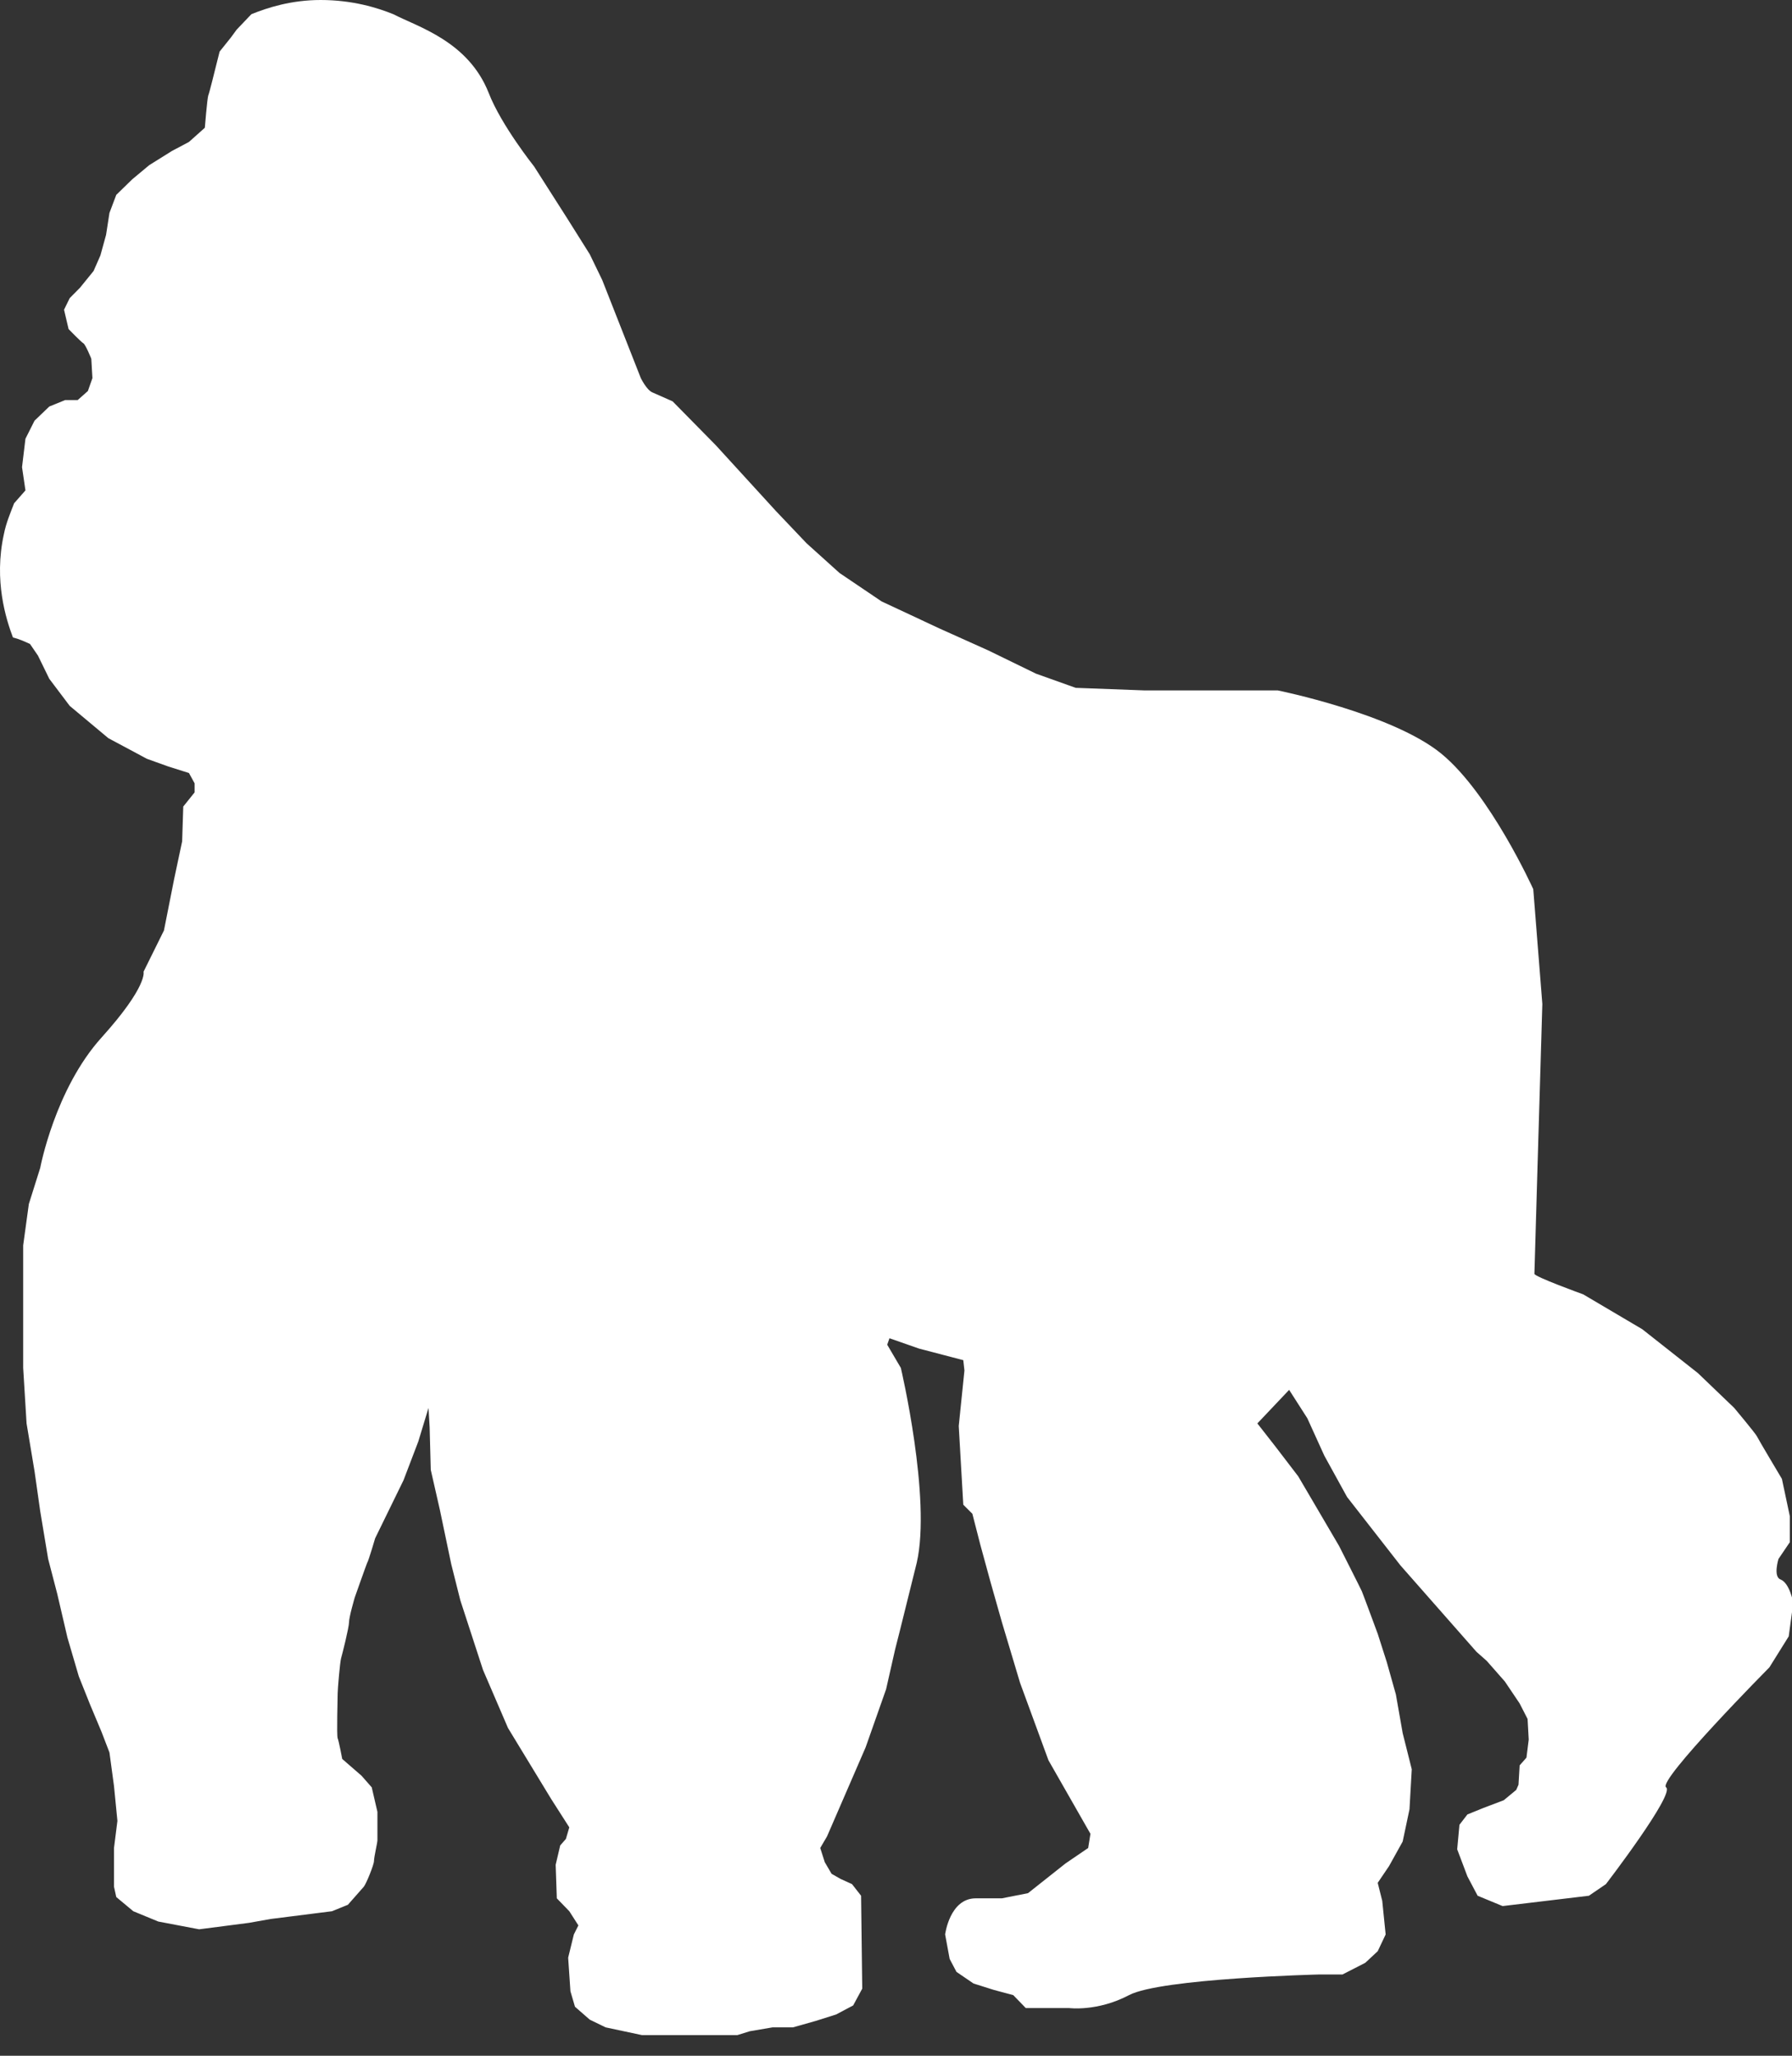 <svg viewBox="0 0 75 86" fill="none" xmlns="http://www.w3.org/2000/svg">
    <rect x="0" y="0" width="75" height="86" fill="#333333" stroke="none"/>
    <path d="M10.521 0.594C11.187 0.324 12.184 0 13.42 0C14.751 0 15.796 0.324 16.461 0.594C17.507 1.134 19.598 1.728 20.453 3.887C20.976 5.237 22.354 6.964 22.354 6.964L23.732 9.124L24.682 10.635L25.205 11.715L26.82 15.818C26.82 15.818 27.058 16.304 27.296 16.412C27.533 16.52 28.151 16.79 28.151 16.79L29.957 18.625L32.475 21.379L33.758 22.728L35.136 23.97L36.895 25.158L39.318 26.291L41.361 27.209L43.357 28.181L45.021 28.775L47.919 28.883H53.479C53.479 28.883 58.279 29.854 60.322 31.528C62.365 33.202 64.171 37.197 64.171 37.197L64.551 42.001C64.551 42.001 64.219 53.176 64.219 53.284C64.171 53.392 66.262 54.148 66.262 54.148L68.733 55.606L71.061 57.441L72.582 58.899C72.582 58.899 73.485 59.979 73.532 60.087C73.58 60.195 74.578 61.868 74.578 61.868L74.91 63.434V64.514L74.435 65.215C74.435 65.215 74.198 65.971 74.53 66.079C74.91 66.241 75.053 67.051 75.053 67.051L74.863 68.455L74.055 69.75C74.055 69.75 69.351 74.501 69.731 74.771C70.111 75.041 67.212 78.82 67.212 78.82L66.499 79.306L62.888 79.738L61.843 79.306L61.415 78.496L60.987 77.362L61.082 76.337L61.415 75.905L62.08 75.635L62.935 75.311L63.458 74.879L63.553 74.663L63.601 73.853L63.886 73.529L63.981 72.773L63.933 71.91L63.601 71.262L62.983 70.344L62.223 69.48L61.795 69.102L58.611 65.485L56.378 62.624L55.427 60.897L54.715 59.331L53.954 58.143L52.624 59.547L53.384 60.519L54.334 61.76L54.905 62.732L56.045 64.675C56.045 64.675 56.948 66.457 56.995 66.565C57.043 66.673 57.661 68.347 57.661 68.347L58.041 69.534L58.421 70.884L58.706 72.504L59.086 74.015L58.991 75.689L58.706 77.038L58.136 78.064L57.661 78.766L57.851 79.522L57.993 80.925L57.661 81.627L57.138 82.113L56.188 82.599H55.237C55.237 82.599 48.584 82.761 47.254 83.463C45.923 84.165 44.735 84.003 44.735 84.003H43.215H42.93L42.407 83.463L41.599 83.247L40.744 82.977L40.031 82.491L39.746 81.951L39.556 80.925C39.556 80.925 39.746 79.414 40.839 79.414C41.932 79.414 41.932 79.414 41.932 79.414L43.025 79.198L44.593 77.956L45.543 77.308L45.638 76.715L43.88 73.637L42.692 70.398L41.932 67.861L41.457 66.187L41.029 64.622L40.696 63.326L40.316 62.948L40.126 59.655L40.364 57.333L40.316 56.901L38.463 56.416L37.227 55.984L37.132 56.254L37.703 57.225C37.703 57.225 38.986 62.678 38.368 65.377C37.703 68.077 37.465 68.994 37.465 68.994L37.085 70.668L36.229 73.097L34.614 76.822L34.329 77.308L34.519 77.902L34.804 78.388L35.184 78.604L35.659 78.82L36.039 79.306L36.087 83.193L35.707 83.895L34.994 84.273L34.139 84.543L33.188 84.812H32.333L31.382 84.974L30.86 85.136H26.868L25.347 84.812L24.682 84.489L24.064 83.949L23.874 83.301L23.779 81.897L24.017 80.925L24.207 80.547L23.827 79.954L23.304 79.414L23.256 78.01L23.447 77.2L23.684 76.93L23.827 76.445L23.067 75.257L21.261 72.288L20.215 69.858L19.265 66.943L18.885 65.431L18.41 63.164L18.029 61.49L17.982 59.709L17.934 58.899L17.507 60.303L16.889 61.922L16.176 63.38L15.701 64.352C15.701 64.352 15.416 65.323 15.368 65.377C15.321 65.485 14.845 66.835 14.845 66.835C14.845 66.835 14.608 67.645 14.608 67.861C14.608 68.077 14.323 69.21 14.275 69.372C14.228 69.534 14.133 70.668 14.133 70.83C14.133 70.992 14.085 72.612 14.133 72.719C14.18 72.828 14.323 73.583 14.323 73.583L15.131 74.285L15.558 74.771L15.796 75.797C15.796 75.797 15.796 76.876 15.796 76.984C15.796 77.092 15.653 77.686 15.653 77.848C15.653 78.01 15.321 78.82 15.226 78.928C15.131 79.036 14.56 79.684 14.56 79.684L13.895 79.954L13.04 80.062L11.329 80.278L10.426 80.439L8.335 80.71L6.625 80.385L5.579 79.954L4.866 79.36L4.771 78.928V77.308L4.914 76.175L4.771 74.717L4.581 73.313L4.249 72.45L3.773 71.316L3.298 70.128L2.823 68.509L2.395 66.673L2.015 65.215L1.683 63.218L1.445 61.544L1.112 59.547L0.97 57.225V55.228V53.608V52.097L1.207 50.369L1.683 48.858C1.683 48.858 2.3 45.564 4.249 43.405C6.197 41.245 6.007 40.652 6.007 40.652L6.862 38.924L7.29 36.765L7.623 35.199L7.67 33.741L8.145 33.148V32.77L7.908 32.338L7.052 32.068L6.149 31.744L4.534 30.88L2.918 29.53L2.063 28.397L1.588 27.425L1.255 26.939C1.017 26.831 0.78 26.723 0.542 26.669C0.257 25.913 -0.266 24.294 0.162 22.35C0.257 21.864 0.447 21.433 0.59 21.055C0.732 20.893 0.922 20.677 1.065 20.515L0.922 19.543L1.065 18.355L1.445 17.599L2.063 17.006L2.728 16.736H3.251L3.678 16.358L3.868 15.818L3.821 15.008C3.821 15.008 3.583 14.414 3.488 14.36C3.393 14.306 2.871 13.767 2.871 13.767L2.68 12.957L2.918 12.471L3.346 12.039L3.916 11.337L4.201 10.689L4.439 9.826L4.581 8.908L4.866 8.152L5.532 7.504L6.244 6.91L7.195 6.316L7.908 5.938L8.573 5.345C8.573 5.345 8.668 4.157 8.716 3.995C8.763 3.887 9.001 2.915 9.001 2.915L9.191 2.159L9.666 1.566L9.903 1.242L10.521 0.594Z" fill="white"/>
</svg>
